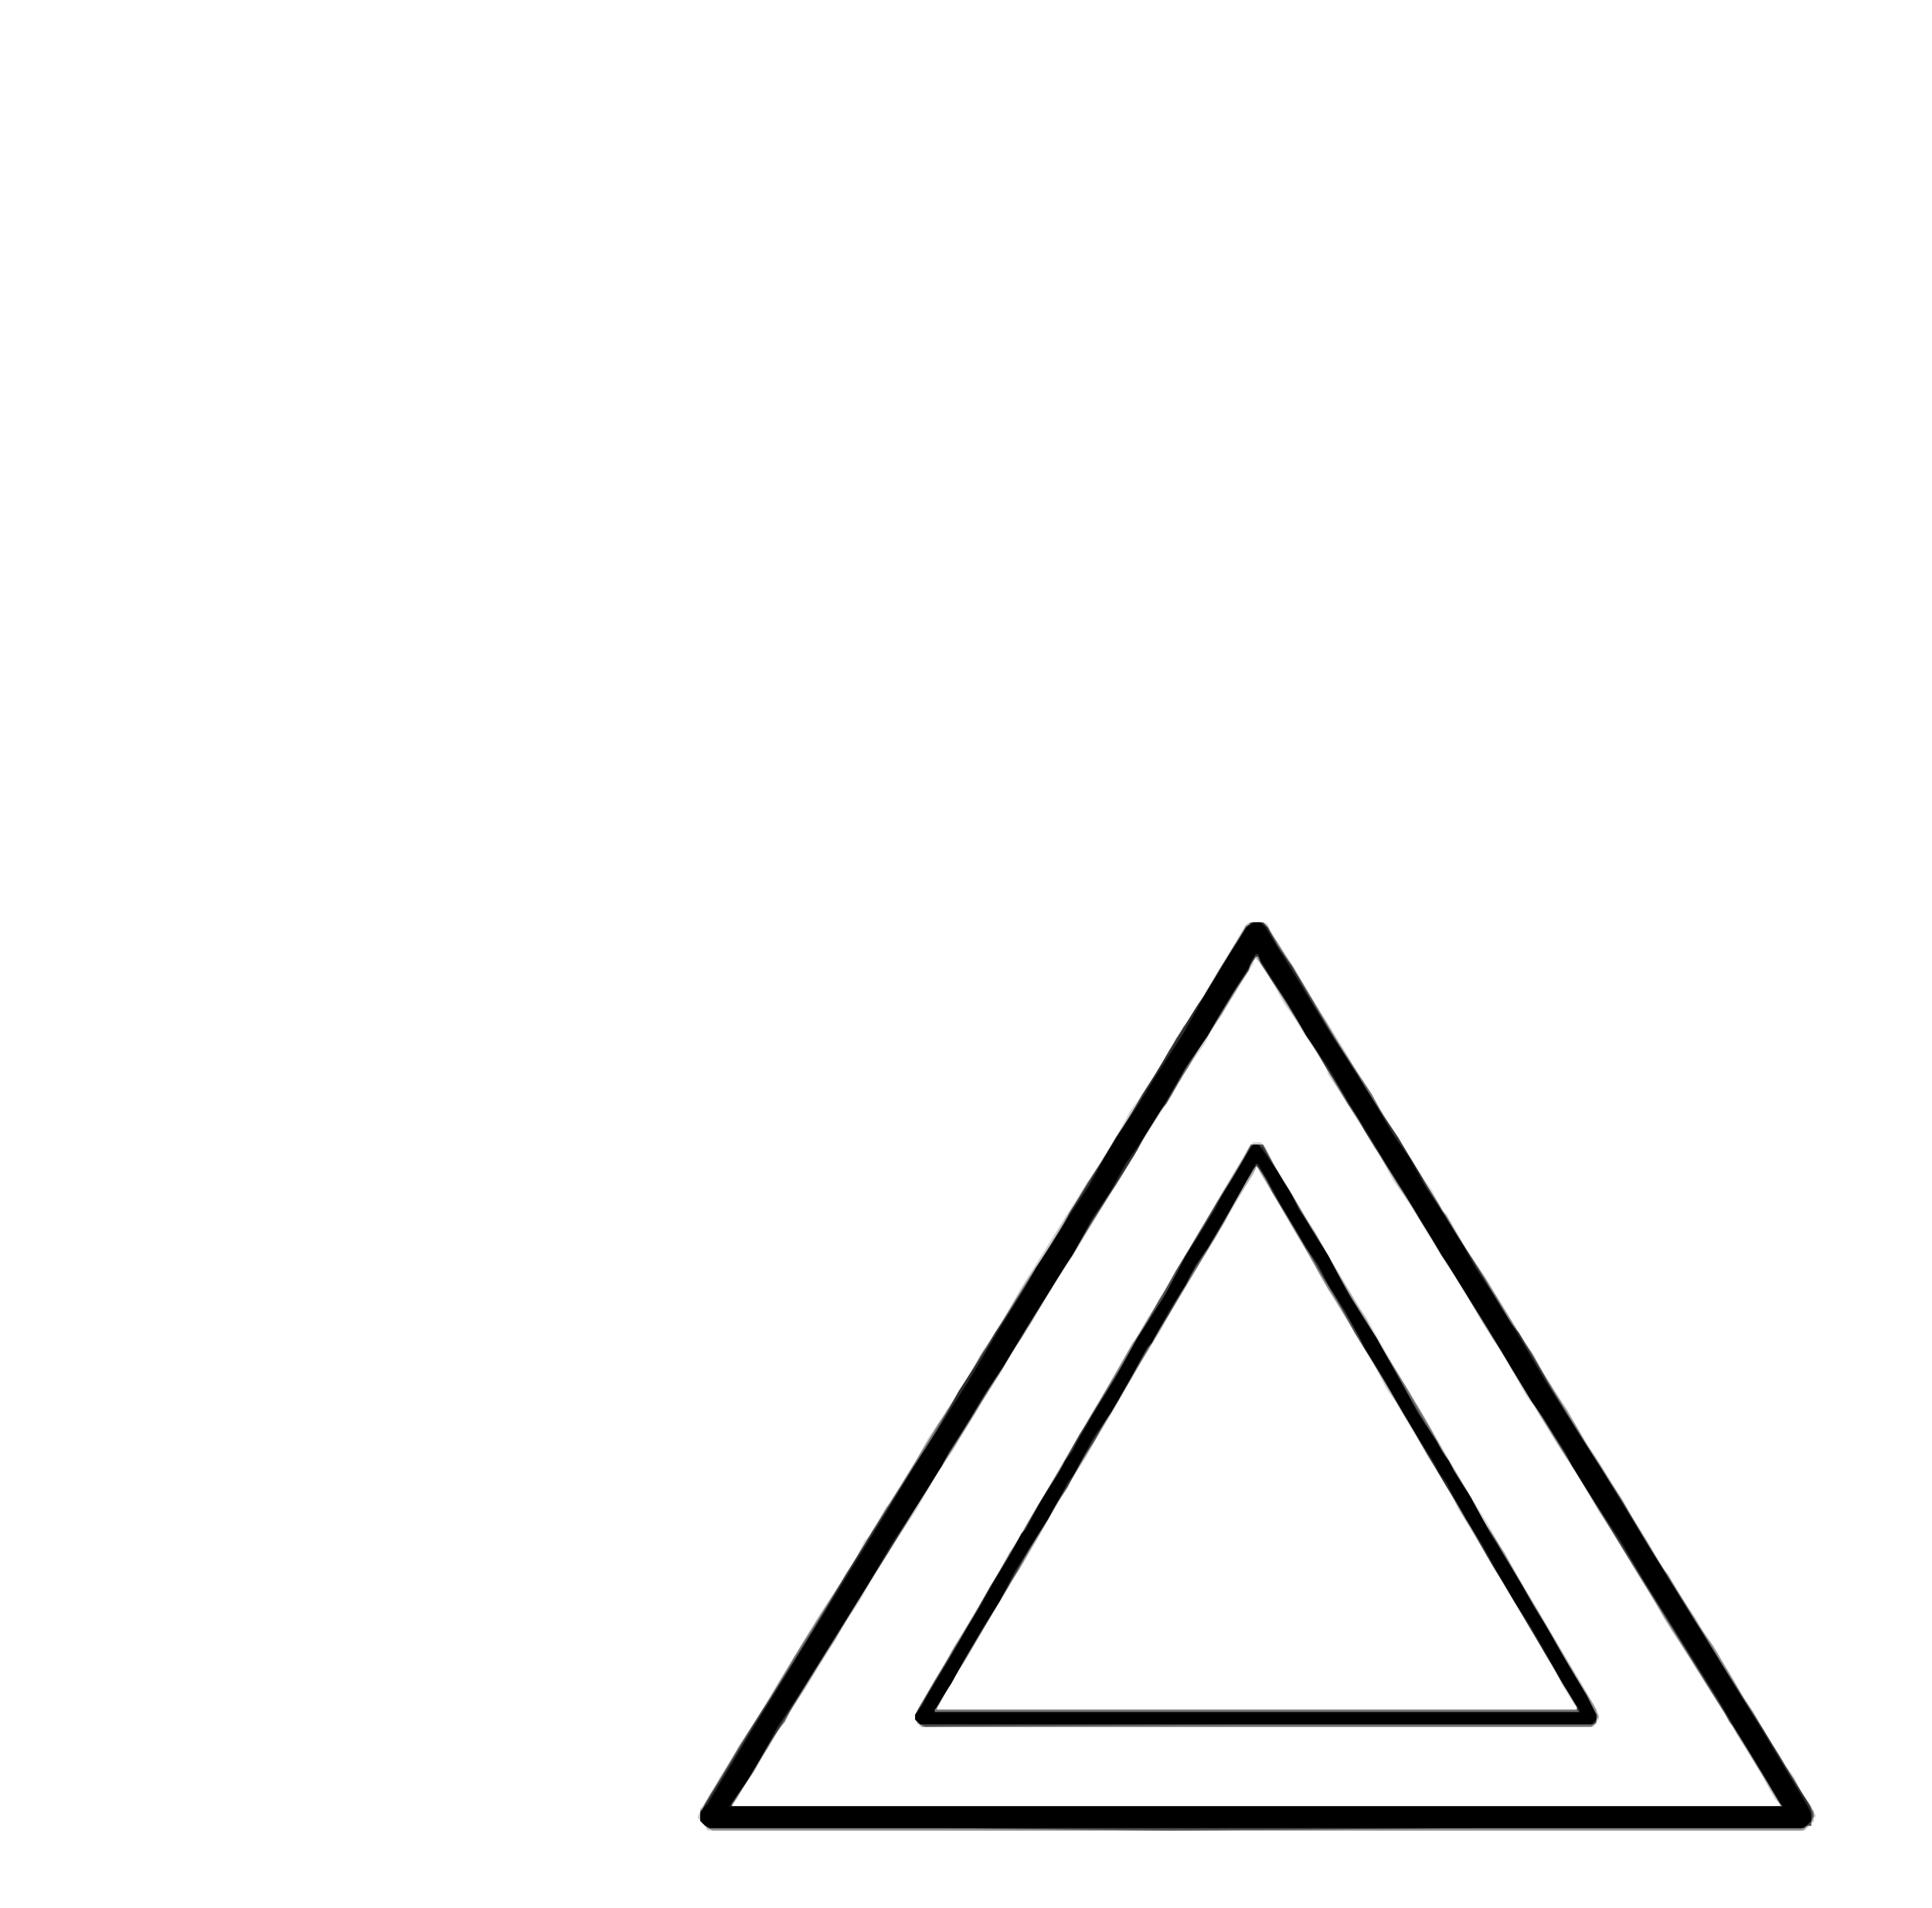 <?xml version="1.0" encoding="UTF-8" standalone="no"?>
<svg xmlns:xlink="http://www.w3.org/1999/xlink" height="39.5px" width="40.0px" xmlns="http://www.w3.org/2000/svg">
  <g transform="matrix(1.0, 0.0, 0.0, 1.0, 20.0, 19.75)">
    <path d="M-5.4 18.05 L-5.5 17.95 -5.55 17.9 -5.55 17.85 -5.5 17.75 -5.45 17.65 -5.25 17.35 -5.1 17.05 -4.85 16.65 -4.55 16.2 -4.4 15.95 -4.25 15.7 -3.9 15.1 -3.5 14.45 -3.05 13.7 -2.55 12.95 -2.3 12.55 -2.1 12.15 -2.0 12.05 -1.95 11.95 -1.55 11.3 -1.15 10.7 -0.8 10.05 -0.4 9.45 -0.05 8.9 0.3 8.3 0.75 7.6 1.15 6.9 1.65 6.1 2.15 5.3 2.4 4.9 2.65 4.55 3.05 3.9 3.4 3.25 3.8 2.7 4.15 2.1 4.55 1.45 5.0 0.75 5.3 0.25 5.6 -0.25 5.65 -0.3 5.7 -0.4 5.75 -0.5 5.8 -0.6 5.85 -0.65 5.9 -0.65 6.0 -0.65 6.15 -0.65 6.2 -0.65 6.25 -0.6 6.3 -0.5 6.35 -0.4 6.4 -0.3 6.45 -0.25 6.75 0.25 7.05 0.75 7.5 1.45 7.9 2.1 8.25 2.7 8.6 3.25 9.0 3.9 9.4 4.55 9.65 4.9 9.85 5.3 10.35 6.1 10.85 6.9 11.3 7.6 11.7 8.3 12.1 8.9 12.45 9.45 12.8 10.05 13.2 10.7 13.6 11.3 13.95 11.95 14.2 12.35 14.45 12.75 14.55 12.85 14.6 12.95 15.05 13.7 15.55 14.45 15.9 15.1 16.3 15.7 16.45 15.95 16.6 16.2 16.85 16.65 17.15 17.05 17.3 17.35 17.5 17.65 17.55 17.75 17.6 17.85 17.55 17.9 17.55 17.95 17.45 18.05 17.35 18.15 6.0 18.15 -5.35 18.15 -5.4 18.05 M16.8 17.55 L16.75 17.5 16.45 16.95 16.15 16.45 15.95 16.15 15.8 15.85 15.4 15.25 15.0 14.6 14.6 14.0 14.25 13.4 14.0 12.95 13.75 12.55 13.65 12.4 13.55 12.2 13.1 11.55 12.7 10.85 12.3 10.25 11.9 9.6 11.75 9.35 11.6 9.15 11.35 8.7 11.1 8.25 10.9 7.95 10.7 7.65 10.5 7.3 10.3 6.95 9.9 6.35 9.5 5.7 9.2 5.2 8.85 4.7 8.5 4.05 8.1 3.4 7.8 2.95 7.5 2.5 7.45 2.35 7.35 2.2 7.0 1.6 6.6 1.05 6.35 0.6 6.1 0.2 6.05 0.15 6.0 0.1 5.95 0.15 5.95 0.2 5.55 0.85 5.15 1.45 4.95 1.85 4.7 2.2 4.6 2.35 4.5 2.5 4.25 2.95 3.95 3.4 3.55 4.05 3.15 4.7 2.85 5.2 2.55 5.7 2.15 6.35 1.75 6.95 1.55 7.3 1.35 7.65 1.15 7.95 0.95 8.25 0.7 8.7 0.4 9.15 0.25 9.35 0.1 9.6 -0.25 10.25 -0.65 10.85 -1.05 11.55 -1.5 12.2 -1.6 12.4 -1.7 12.55 -1.95 12.95 -2.2 13.4 -2.6 14.0 -2.95 14.6 -3.35 15.25 -3.75 15.85 -3.95 16.15 -4.1 16.45 -4.45 16.95 -4.75 17.5 -4.8 17.55 -4.85 17.65 6.0 17.65 16.9 17.65 16.8 17.55 M-1.0 15.9 L-1.05 15.85 -1.05 15.8 -1.05 15.75 -0.7 15.15 -0.35 14.55 0.2 13.6 0.8 12.6 1.25 11.8 1.75 11.0 2.15 10.3 2.55 9.6 2.7 9.35 2.85 9.15 3.3 8.35 3.75 7.55 4.1 7.05 4.4 6.5 4.9 5.65 5.4 4.8 5.65 4.4 5.85 4.0 5.9 3.95 5.95 3.9 6.0 3.9 6.1 3.9 6.15 3.95 6.2 4.0 6.4 4.4 6.65 4.8 7.15 5.65 7.65 6.5 7.95 7.05 8.3 7.55 8.75 8.35 9.2 9.15 9.35 9.35 9.5 9.6 9.9 10.3 10.3 11.0 10.8 11.8 11.25 12.6 11.85 13.6 12.4 14.55 12.75 15.15 13.1 15.75 13.1 15.8 13.1 15.85 13.05 15.9 13.0 16.0 6.0 16.0 -0.95 16.0 -1.0 15.9 M12.65 15.65 L12.65 15.6 12.65 15.6 12.6 15.55 12.35 15.15 12.15 14.75 11.55 13.75 10.95 12.75 10.45 11.9 9.95 11.0 9.55 10.4 9.2 9.75 8.95 9.35 8.7 9.0 8.4 8.4 8.05 7.85 7.65 7.2 7.3 6.55 6.9 5.9 6.55 5.3 6.3 4.85 6.05 4.4 6.0 4.4 6.0 4.4 5.75 4.85 5.5 5.3 5.15 5.9 4.75 6.55 4.35 7.2 4.0 7.85 3.65 8.4 3.3 9.0 3.1 9.35 2.85 9.75 2.5 10.4 2.1 11.0 1.6 11.9 1.1 12.75 0.5 13.75 -0.1 14.75 -0.35 15.15 -0.55 15.55 -0.6 15.6 -0.6 15.6 -0.6 15.65 -0.6 15.65 6.0 15.65 12.65 15.65 12.65 15.65" fill="#d0d0d0" fill-rule="evenodd" stroke="none"/>
    <path d="M-5.3 18.1 L-5.35 18.1 -5.45 18.0 -5.5 17.95 -5.5 17.85 -5.5 17.8 -5.5 17.7 -5.45 17.65 -5.15 17.15 -4.8 16.6 -4.35 15.9 -3.9 15.15 -3.45 14.45 -3.05 13.75 -2.75 13.3 -2.5 12.85 -2.05 12.15 -1.65 11.45 -1.55 11.35 -1.5 11.25 -1.1 10.6 -0.7 10.0 -0.4 9.45 -0.05 8.95 0.3 8.3 0.7 7.7 1.0 7.25 1.25 6.8 1.7 6.1 2.1 5.4 2.2 5.25 2.35 5.05 2.65 4.55 2.95 4.05 3.15 3.75 3.35 3.45 3.55 3.1 3.75 2.75 4.15 2.15 4.5 1.5 4.65 1.35 4.75 1.15 5.25 0.3 5.8 -0.55 5.85 -0.6 5.95 -0.65 6.0 -0.65 6.1 -0.65 6.2 -0.6 6.25 -0.55 6.8 0.3 7.3 1.15 7.4 1.35 7.5 1.5 7.9 2.15 8.3 2.75 8.5 3.1 8.7 3.45 8.9 3.75 9.1 4.05 9.4 4.55 9.7 5.05 9.8 5.25 9.95 5.4 10.35 6.1 10.8 6.8 11.05 7.25 11.35 7.7 11.75 8.3 12.1 8.95 12.45 9.45 12.75 10.0 13.15 10.6 13.55 11.25 13.6 11.35 13.65 11.45 14.1 12.15 14.5 12.85 14.8 13.3 15.1 13.75 15.5 14.45 15.95 15.15 16.4 15.9 16.85 16.6 17.15 17.15 17.5 17.65 17.5 17.7 17.55 17.8 17.55 17.85 17.55 17.95 17.45 18.05 17.35 18.15 6.05 18.15 -5.25 18.15 -5.3 18.1 M16.85 17.6 L16.85 17.6 16.65 17.3 16.45 16.95 16.05 16.3 15.7 15.7 15.35 15.15 15.05 14.65 14.75 14.2 14.45 13.75 14.1 13.1 13.7 12.45 13.25 11.75 12.8 11.0 12.7 10.85 12.65 10.75 12.25 10.15 11.85 9.5 11.6 9.05 11.3 8.6 10.35 7.05 9.4 5.5 9.05 4.95 8.7 4.35 8.6 4.2 8.45 4.0 8.1 3.4 7.7 2.75 7.6 2.6 7.5 2.4 7.0 1.65 6.55 0.9 6.3 0.5 6.05 0.05 6.0 0.05 6.0 0.05 5.75 0.5 5.5 0.9 5.0 1.65 4.55 2.4 4.45 2.6 4.35 2.75 3.95 3.4 3.55 4.0 3.45 4.2 3.35 4.35 3.0 4.95 2.65 5.5 1.7 7.05 0.75 8.6 0.45 9.05 0.2 9.5 -0.2 10.15 -0.6 10.75 -0.65 10.85 -0.75 11.0 -1.2 11.75 -1.65 12.45 -2.05 13.1 -2.45 13.75 -2.7 14.2 -3.0 14.65 -3.3 15.15 -3.65 15.7 -4.05 16.3 -4.4 16.95 -4.65 17.3 -4.85 17.6 -4.85 17.6 -4.85 17.65 6.0 17.65 16.85 17.65 16.85 17.6 M-0.95 15.95 L-1.0 15.95 -1.05 15.85 -1.05 15.8 -1.0 15.65 -0.95 15.55 0.0 13.95 0.95 12.35 1.15 12.0 1.35 11.65 1.8 10.9 2.25 10.15 2.85 9.1 3.45 8.05 3.65 7.8 3.8 7.5 4.85 5.75 5.9 4.0 5.9 3.95 5.95 3.95 6.0 3.95 6.1 3.95 6.1 3.95 6.15 4.0 7.2 5.75 8.25 7.5 8.4 7.8 8.55 8.05 9.2 9.1 9.8 10.15 10.25 10.9 10.65 11.65 10.9 12.0 11.1 12.35 12.05 13.95 13.0 15.55 13.05 15.65 13.1 15.8 13.05 15.85 13.05 15.95 13.0 15.95 12.95 16.0 6.0 16.0 -0.9 16.0 -0.95 15.95 M12.65 15.65 L12.65 15.6 12.25 14.95 11.9 14.3 11.45 13.55 10.95 12.75 10.6 12.15 10.2 11.5 10.05 11.2 9.9 10.95 9.45 10.2 9.0 9.45 8.6 8.75 8.2 8.1 7.55 7.0 6.9 5.9 6.5 5.2 6.1 4.55 6.05 4.45 6.0 4.4 6.0 4.45 5.95 4.55 5.55 5.2 5.15 5.9 4.45 7.0 3.8 8.1 3.45 8.75 3.05 9.45 2.6 10.2 2.15 10.95 2.0 11.2 1.8 11.5 1.45 12.15 1.05 12.75 0.6 13.55 0.15 14.3 -0.25 14.95 -0.6 15.6 -0.6 15.65 -0.6 15.65 6.0 15.65 12.65 15.65 12.65 15.65" fill="#b0b0b0" fill-rule="evenodd" stroke="none"/>
    <path d="M-5.35 18.1 L-5.4 18.05 -5.45 17.95 -5.5 17.85 -5.5 17.75 -5.45 17.7 -5.3 17.4 -5.1 17.1 -4.7 16.4 -4.25 15.7 -4.05 15.4 -3.85 15.05 -3.4 14.3 -2.95 13.6 -1.95 12.0 -1.0 10.45 -0.8 10.15 -0.6 9.8 -0.35 9.4 -0.1 9.0 0.6 7.85 1.3 6.7 1.8 5.95 2.25 5.2 2.5 4.75 2.8 4.3 3.2 3.65 3.6 3.05 3.9 2.55 4.2 2.0 4.6 1.4 5.0 0.75 5.1 0.6 5.2 0.4 5.5 -0.1 5.8 -0.6 5.85 -0.6 5.9 -0.65 6.0 -0.65 6.15 -0.65 6.15 -0.6 6.2 -0.6 6.5 -0.1 6.8 0.4 6.95 0.6 7.05 0.75 7.45 1.4 7.8 2.0 8.15 2.55 8.45 3.05 8.85 3.65 9.25 4.3 9.5 4.75 9.8 5.2 10.25 5.95 10.75 6.7 11.45 7.85 12.15 9.0 12.4 9.4 12.65 9.8 12.85 10.15 13.05 10.45 14.0 12.0 14.95 13.6 15.45 14.3 15.9 15.05 16.1 15.4 16.3 15.7 16.7 16.4 17.15 17.1 17.3 17.4 17.5 17.7 17.55 17.75 17.55 17.85 17.5 17.95 17.45 18.05 17.35 18.1 17.3 18.15 6.0 18.15 -5.25 18.15 -5.35 18.1 M16.5 17.0 L16.1 16.35 14.65 14.05 13.25 11.75 13.05 11.4 12.85 11.1 12.35 10.25 11.85 9.45 11.35 8.65 10.85 7.85 10.65 7.5 10.45 7.2 9.95 6.35 9.45 5.55 9.2 5.15 8.95 4.8 8.55 4.15 8.15 3.5 7.65 2.7 7.2 1.9 7.0 1.6 6.8 1.3 6.4 0.65 6.0 0.05 6.0 0.05 6.0 0.05 5.65 0.65 5.3 1.25 4.9 1.85 4.5 2.5 4.2 3.0 3.85 3.5 3.5 4.15 3.1 4.8 2.85 5.15 2.6 5.55 2.1 6.35 1.6 7.2 1.4 7.5 1.2 7.85 0.7 8.65 0.2 9.45 -0.3 10.25 -0.8 11.1 -1.0 11.4 -1.2 11.75 -2.65 14.05 -4.05 16.35 -4.45 17.0 -4.85 17.65 6.0 17.65 16.9 17.65 16.5 17.0 M-0.95 15.95 L-1.0 15.9 -1.05 15.85 -1.05 15.8 -1.0 15.7 -1.0 15.65 -0.6 15.0 -0.25 14.35 0.35 13.4 0.9 12.4 1.3 11.8 1.65 11.15 2.35 9.95 3.1 8.7 3.4 8.15 3.75 7.6 4.0 7.15 4.3 6.7 4.8 5.8 5.3 4.95 5.6 4.45 5.9 3.95 6.0 3.95 6.1 3.95 6.4 4.45 6.7 4.95 7.25 5.8 7.75 6.7 8.0 7.15 8.3 7.6 8.6 8.15 8.95 8.7 9.65 9.95 10.4 11.15 10.75 11.8 11.15 12.4 11.7 13.4 12.25 14.35 12.65 15.0 13.05 15.65 13.05 15.7 13.1 15.8 13.05 15.85 13.05 15.9 13.0 15.95 12.95 16.0 6.0 16.0 -0.9 16.0 -0.95 15.95 M12.65 15.6 L12.65 15.55 12.05 14.6 11.5 13.65 11.25 13.2 10.95 12.75 9.85 10.85 8.75 9.0 8.25 8.15 7.7 7.25 7.5 6.95 7.3 6.6 6.7 5.5 6.05 4.4 6.05 4.4 6.0 4.4 5.35 5.5 4.7 6.6 4.5 6.95 4.3 7.25 3.8 8.15 3.3 9.0 2.2 10.85 1.1 12.75 0.8 13.2 0.55 13.65 0.0 14.6 -0.6 15.55 -0.6 15.6 -0.6 15.65 6.0 15.65 12.65 15.65 12.65 15.6" fill="#909090" fill-rule="evenodd" stroke="none"/>
    <path d="M-0.6 18.1 L-5.35 18.1 -5.4 18.05 -5.45 18.0 -5.5 17.9 -5.5 17.85 -5.5 17.75 -5.45 17.7 -5.15 17.2 -4.85 16.7 -4.6 16.3 -4.35 15.9 -3.95 15.25 -3.55 14.55 -2.05 12.15 -0.55 9.7 -0.1 9.05 0.3 8.35 1.3 6.75 2.3 5.15 2.8 4.35 3.3 3.55 3.65 2.9 4.05 2.3 4.35 1.75 4.7 1.25 5.1 0.65 5.45 0.0 5.65 -0.3 5.85 -0.6 5.9 -0.65 6.0 -0.65 6.0 -0.65 6.05 -0.65 6.15 -0.65 6.2 -0.6 6.4 -0.3 6.55 0.0 6.95 0.65 7.35 1.25 7.65 1.75 8.0 2.3 8.4 2.9 8.75 3.55 9.25 4.35 9.75 5.15 10.75 6.75 11.75 8.35 12.15 9.05 12.55 9.7 14.05 12.15 15.55 14.55 16.0 15.25 16.4 15.9 16.65 16.3 16.9 16.7 17.2 17.2 17.5 17.7 17.55 17.8 17.55 17.85 17.5 17.95 17.5 18.05 17.4 18.05 17.35 18.1 10.75 18.1 4.2 18.15 -0.6 18.1 M16.85 17.6 L16.85 17.55 16.4 16.85 16.0 16.15 15.8 15.9 15.65 15.6 13.95 12.9 12.3 10.2 11.8 9.4 11.3 8.6 11.1 8.25 10.9 7.95 9.9 6.3 8.9 4.7 8.3 3.7 7.65 2.65 7.45 2.35 7.25 2.0 6.75 1.2 6.25 0.4 6.15 0.2 6.05 0.05 6.0 0.05 6.0 0.05 5.9 0.2 5.8 0.4 5.3 1.2 4.8 2.0 4.6 2.35 4.4 2.65 3.75 3.7 3.15 4.7 2.15 6.3 1.15 7.95 0.95 8.25 0.75 8.6 0.25 9.4 -0.25 10.2 -1.95 12.9 -3.6 15.6 -3.75 15.9 -3.95 16.15 -4.35 16.85 -4.8 17.55 -4.85 17.6 -4.85 17.65 6.0 17.65 16.9 17.65 16.85 17.6 M-0.95 15.95 L-1.05 15.85 -1.05 15.8 -1.05 15.75 -0.4 14.7 0.2 13.65 0.8 12.6 1.45 11.55 1.7 11.1 1.95 10.7 2.45 9.8 2.95 8.95 4.1 7.0 5.3 5.05 5.6 4.5 5.9 3.95 5.95 3.95 6.05 3.95 6.1 3.95 6.15 3.95 6.45 4.5 6.75 5.05 7.9 7.0 9.1 8.95 9.6 9.8 10.1 10.7 10.35 11.1 10.6 11.55 11.2 12.6 11.85 13.65 12.45 14.7 13.05 15.75 13.05 15.8 13.05 15.85 13.0 15.95 12.95 16.0 6.0 16.0 -0.9 16.0 -0.95 15.95 M12.7 15.65 L12.7 15.65 12.2 14.8 11.7 13.95 11.05 12.85 10.4 11.75 8.55 8.65 6.7 5.55 6.35 4.95 6.05 4.4 6.0 4.4 6.0 4.4 5.65 4.95 5.35 5.55 3.5 8.65 1.65 11.75 1.0 12.85 0.35 13.95 -0.15 14.8 -0.65 15.65 -0.65 15.65 -0.65 15.65 6.0 15.65 12.7 15.65 12.7 15.65" fill="#727272" fill-rule="evenodd" stroke="none"/>
    <path d="M-0.55 18.1 L-5.3 18.1 -5.4 18.05 -5.45 18.0 -5.5 17.9 -5.5 17.85 -5.45 17.7 -5.4 17.6 -4.65 16.35 -3.9 15.15 -3.45 14.45 -3.05 13.8 -2.5 12.9 -2.0 12.05 -1.0 10.5 -0.05 8.95 0.35 8.25 0.8 7.6 1.05 7.15 1.35 6.7 1.75 6.05 2.1 5.45 2.2 5.3 2.25 5.2 2.7 4.5 3.1 3.8 3.45 3.3 3.75 2.8 4.15 2.15 4.5 1.55 4.85 1.0 5.15 0.5 5.5 -0.05 5.85 -0.6 5.95 -0.65 6.0 -0.65 6.1 -0.65 6.2 -0.6 6.55 -0.05 6.9 0.5 7.2 1.0 7.5 1.55 7.9 2.15 8.3 2.8 8.6 3.3 8.95 3.8 9.35 4.5 9.8 5.2 9.85 5.3 9.95 5.45 10.3 6.05 10.7 6.7 11.0 7.15 11.25 7.6 11.7 8.25 12.1 8.95 13.05 10.5 14.0 12.05 14.55 12.9 15.1 13.8 15.5 14.45 15.9 15.15 16.65 16.35 17.45 17.6 17.5 17.7 17.55 17.85 17.5 17.95 17.5 18.05 17.4 18.05 17.35 18.1 10.75 18.1 4.2 18.15 -0.55 18.1 M16.9 17.6 L16.85 17.6 16.5 17.0 16.1 16.35 14.4 13.6 12.7 10.85 11.05 8.15 9.4 5.45 8.75 4.45 8.1 3.4 7.9 3.1 7.7 2.75 7.4 2.2 7.05 1.7 6.65 1.0 6.2 0.35 6.1 0.2 6.05 0.05 6.0 0.05 6.0 0.05 5.9 0.2 5.85 0.35 5.4 1.0 5.0 1.7 4.65 2.2 4.35 2.75 4.15 3.1 3.9 3.4 3.3 4.45 2.65 5.45 1.0 8.15 -0.7 10.85 -2.4 13.6 -4.1 16.35 -4.45 17.0 -4.85 17.6 -4.85 17.6 -4.85 17.65 6.0 17.65 16.9 17.65 16.9 17.6 M-0.9 15.95 L-0.95 15.95 -1.0 15.9 -1.05 15.85 -1.05 15.8 -1.05 15.75 -0.85 15.4 -0.65 15.05 -0.1 14.15 0.4 13.3 1.4 11.65 2.35 9.95 2.9 9.1 3.4 8.25 4.35 6.55 5.35 4.9 5.65 4.45 5.9 3.95 5.95 3.95 6.05 3.95 6.1 3.95 6.15 3.95 6.4 4.45 6.7 4.9 7.65 6.55 8.65 8.25 9.15 9.1 9.65 9.95 10.65 11.65 11.65 13.3 12.15 14.15 12.65 15.05 12.85 15.4 13.05 15.75 13.05 15.8 13.05 15.85 13.0 15.9 12.95 15.95 6.05 15.95 -0.85 16.0 -0.9 15.95 M12.7 15.65 L12.7 15.65 11.7 14.0 10.75 12.4 10.3 11.6 9.8 10.75 9.55 10.35 9.35 10.0 8.9 9.25 8.45 8.5 8.05 7.85 7.7 7.2 7.05 6.05 6.35 4.95 6.2 4.65 6.0 4.35 6.0 4.35 6.0 4.35 5.45 5.3 4.9 6.25 4.45 7.0 4.0 7.75 3.45 8.7 2.9 9.65 2.65 10.1 2.35 10.55 2.1 11.05 1.8 11.5 1.3 12.35 0.85 13.15 0.1 14.4 -0.65 15.65 -0.65 15.65 -0.65 15.7 6.0 15.7 12.7 15.7 12.7 15.65" fill="#4f4f4f" fill-rule="evenodd" stroke="none"/>
    <path d="M-5.3 18.1 L-5.35 18.05 -5.45 18.0 -5.5 17.95 -5.5 17.85 -5.5 17.75 -5.45 17.7 -5.4 17.6 -5.15 17.2 -4.9 16.8 -4.45 16.05 -4.0 15.35 -3.2 14.05 -2.45 12.8 -1.55 11.35 -0.65 9.95 -0.15 9.05 0.4 8.2 0.6 7.85 0.8 7.55 1.3 6.75 1.8 5.95 2.0 5.65 2.15 5.35 2.65 4.55 3.15 3.75 3.85 2.6 4.55 1.45 4.8 1.05 5.05 0.7 5.3 0.25 5.55 -0.15 5.7 -0.35 5.8 -0.55 5.85 -0.6 5.9 -0.65 6.0 -0.65 6.15 -0.65 6.2 -0.6 6.25 -0.55 6.35 -0.35 6.45 -0.15 6.75 0.25 7.0 0.7 7.2 1.05 7.45 1.45 8.15 2.6 8.9 3.75 9.4 4.55 9.85 5.35 10.05 5.65 10.25 5.95 10.75 6.75 11.2 7.55 11.45 7.85 11.65 8.2 12.15 9.05 12.7 9.95 13.6 11.35 14.45 12.8 15.25 14.05 16.05 15.35 16.5 16.05 16.95 16.8 17.2 17.2 17.45 17.6 17.5 17.7 17.5 17.75 17.5 17.85 17.5 17.95 17.45 18.0 17.35 18.1 6.05 18.1 -5.25 18.1 -5.3 18.1 M16.9 17.65 L16.9 17.6 14.5 13.75 12.1 9.85 11.7 9.2 11.3 8.5 10.9 7.9 10.5 7.25 10.2 6.75 9.85 6.25 9.45 5.55 9.0 4.85 8.75 4.45 8.5 4.05 8.25 3.65 8.05 3.25 7.55 2.5 7.1 1.75 6.85 1.35 6.6 0.95 6.3 0.5 6.05 0.05 6.0 0.05 6.0 0.05 5.7 0.5 5.45 0.95 5.2 1.35 4.95 1.75 4.45 2.5 4.0 3.25 3.75 3.65 3.55 4.05 3.3 4.45 3.05 4.85 2.6 5.55 2.2 6.25 1.85 6.75 1.55 7.25 1.15 7.9 0.75 8.5 0.35 9.2 -0.05 9.85 -2.45 13.75 -4.85 17.6 -4.85 17.65 -4.85 17.65 6.0 17.65 16.9 17.65 16.9 17.65 M1.95 15.95 L-0.95 15.95 -1.0 15.9 -1.05 15.85 -1.05 15.8 -1.05 15.75 -0.5 14.85 0.0 14.0 0.5 13.1 1.05 12.2 1.5 11.4 2.0 10.6 2.6 9.55 3.25 8.5 3.55 7.95 3.9 7.4 4.25 6.85 4.55 6.25 4.9 5.7 5.2 5.15 5.55 4.6 5.9 4.0 5.9 4.0 5.95 3.95 6.0 3.95 6.1 3.95 6.1 4.0 6.15 4.0 6.5 4.6 6.8 5.15 7.15 5.7 7.5 6.25 7.8 6.85 8.15 7.4 8.45 7.95 8.8 8.5 9.4 9.55 10.05 10.6 10.5 11.4 11.0 12.2 11.5 13.1 12.05 14.0 12.55 14.85 13.05 15.75 13.05 15.8 13.05 15.85 13.05 15.9 13.0 15.95 8.95 15.95 4.9 15.95 1.95 15.95 M12.65 15.65 L12.65 15.6 12.0 14.5 11.4 13.45 10.9 12.65 10.45 11.85 9.9 10.95 9.4 10.1 8.95 9.3 8.45 8.45 7.95 7.6 7.4 6.7 6.95 5.9 6.45 5.1 6.25 4.7 6.0 4.35 6.0 4.4 5.95 4.45 5.55 5.15 5.15 5.85 4.65 6.65 4.2 7.45 3.65 8.35 3.15 9.25 2.65 10.05 2.2 10.85 1.65 11.7 1.15 12.6 0.75 13.3 0.3 14.05 -0.15 14.8 -0.6 15.6 -0.65 15.65 -0.65 15.7 6.0 15.7 12.7 15.7 12.65 15.65" fill="#2f2f2f" fill-rule="evenodd" stroke="none"/>
    <path d="M-5.3 18.1 L-5.4 18.05 -5.45 18.0 -5.5 17.95 -5.5 17.85 -5.5 17.8 -5.45 17.7 -5.35 17.6 -4.9 16.85 -4.45 16.1 -3.0 13.75 -1.55 11.4 -1.1 10.65 -0.65 9.95 0.05 8.85 0.7 7.75 0.95 7.35 1.2 6.95 1.45 6.5 1.75 6.05 2.15 5.4 2.55 4.8 2.85 4.25 3.15 3.75 3.55 3.15 3.95 2.5 4.5 1.65 5.0 0.75 5.4 0.1 5.8 -0.55 5.9 -0.6 5.95 -0.65 6.0 -0.65 6.1 -0.65 6.15 -0.6 6.2 -0.55 6.6 0.1 7.0 0.75 7.55 1.65 8.1 2.5 8.5 3.15 8.85 3.75 9.2 4.25 9.5 4.8 9.9 5.4 10.3 6.05 10.55 6.5 10.85 6.95 11.1 7.35 11.35 7.75 12.0 8.85 12.7 9.95 13.15 10.65 13.6 11.4 15.05 13.75 16.5 16.1 16.95 16.85 17.4 17.6 17.45 17.7 17.5 17.8 17.5 17.85 17.5 17.95 17.45 18.0 17.4 18.05 17.3 18.1 17.2 18.1 6.0 18.1 -5.2 18.1 -5.3 18.1 -5.3 18.1 M16.9 17.65 L16.9 17.65 16.6 17.15 16.3 16.65 15.9 16.0 15.55 15.4 15.05 14.6 14.55 13.8 14.05 13.0 13.55 12.15 13.05 11.4 12.55 10.6 12.4 10.3 12.2 10.0 11.95 9.6 11.7 9.25 11.25 8.5 10.8 7.75 10.3 6.95 9.8 6.15 9.4 5.5 9.05 4.9 8.7 4.35 8.4 3.85 8.15 3.45 7.9 3.05 7.5 2.35 7.05 1.7 6.65 1.0 6.2 0.3 6.1 0.15 6.05 0.0 6.0 0.0 6.0 0.0 5.9 0.15 5.85 0.3 5.4 1.0 5.0 1.7 4.55 2.35 4.15 3.05 3.9 3.45 3.65 3.85 3.3 4.35 3.0 4.9 2.6 5.5 2.25 6.15 1.75 6.95 1.25 7.75 0.8 8.5 0.3 9.25 0.1 9.6 -0.15 10.0 -0.35 10.3 -0.5 10.6 -1.0 11.4 -1.5 12.15 -2.0 13.0 -2.5 13.8 -3.0 14.6 -3.5 15.4 -3.9 16.0 -4.25 16.65 -4.55 17.15 -4.9 17.65 -4.9 17.65 -4.9 17.65 6.0 17.65 16.9 17.65 16.9 17.65 M-1.0 15.9 L-1.05 15.85 -1.05 15.8 -1.05 15.75 -0.9 15.55 -0.8 15.35 -0.35 14.6 0.05 13.9 0.3 13.5 0.55 13.05 0.85 12.55 1.15 12.0 1.25 11.9 1.3 11.8 1.6 11.25 1.95 10.7 2.05 10.5 2.2 10.3 2.25 10.2 2.3 10.1 2.65 9.5 3.05 8.85 3.55 7.95 4.1 7.1 4.55 6.25 5.05 5.45 5.15 5.3 5.2 5.2 5.25 5.1 5.3 5.0 5.6 4.5 5.9 4.0 5.95 3.95 6.05 3.95 6.05 3.95 6.1 4.0 6.45 4.5 6.75 5.0 6.8 5.1 6.85 5.2 6.9 5.3 7.0 5.45 7.5 6.25 7.95 7.1 8.5 7.95 9.0 8.85 9.35 9.5 9.75 10.1 9.8 10.2 9.85 10.3 10.0 10.5 10.1 10.7 10.45 11.25 10.75 11.8 10.8 11.9 10.85 12.0 11.2 12.55 11.5 13.05 11.75 13.5 12.0 13.9 12.4 14.6 12.85 15.35 12.95 15.55 13.05 15.75 13.05 15.8 13.05 15.85 13.0 15.9 12.95 15.95 6.0 15.95 -0.95 15.95 -1.0 15.9 M12.7 15.65 L12.7 15.65 12.35 15.1 12.05 14.55 11.7 13.95 11.35 13.4 11.0 12.8 10.7 12.25 10.35 11.7 10.05 11.15 10.0 11.05 9.95 10.95 9.8 10.75 9.7 10.55 9.35 10.0 9.05 9.5 8.65 8.8 8.25 8.15 8.2 8.05 8.15 7.95 7.85 7.4 7.5 6.85 7.3 6.45 7.05 6.1 6.55 5.25 6.05 4.35 6.0 4.35 6.0 4.35 5.5 5.25 5.0 6.1 4.75 6.45 4.55 6.85 4.2 7.4 3.9 7.95 3.85 8.05 3.75 8.15 3.4 8.8 3.0 9.5 2.65 10.0 2.35 10.55 2.25 10.75 2.1 10.95 2.05 11.05 2.0 11.15 1.7 11.7 1.35 12.25 1.0 12.8 0.7 13.4 0.35 13.95 0.0 14.55 -0.3 15.1 -0.65 15.65 -0.65 15.65 -0.65 15.7 6.0 15.7 12.7 15.7 12.7 15.65" fill="#000000" fill-rule="evenodd" stroke="none"/>
  </g>
</svg>

